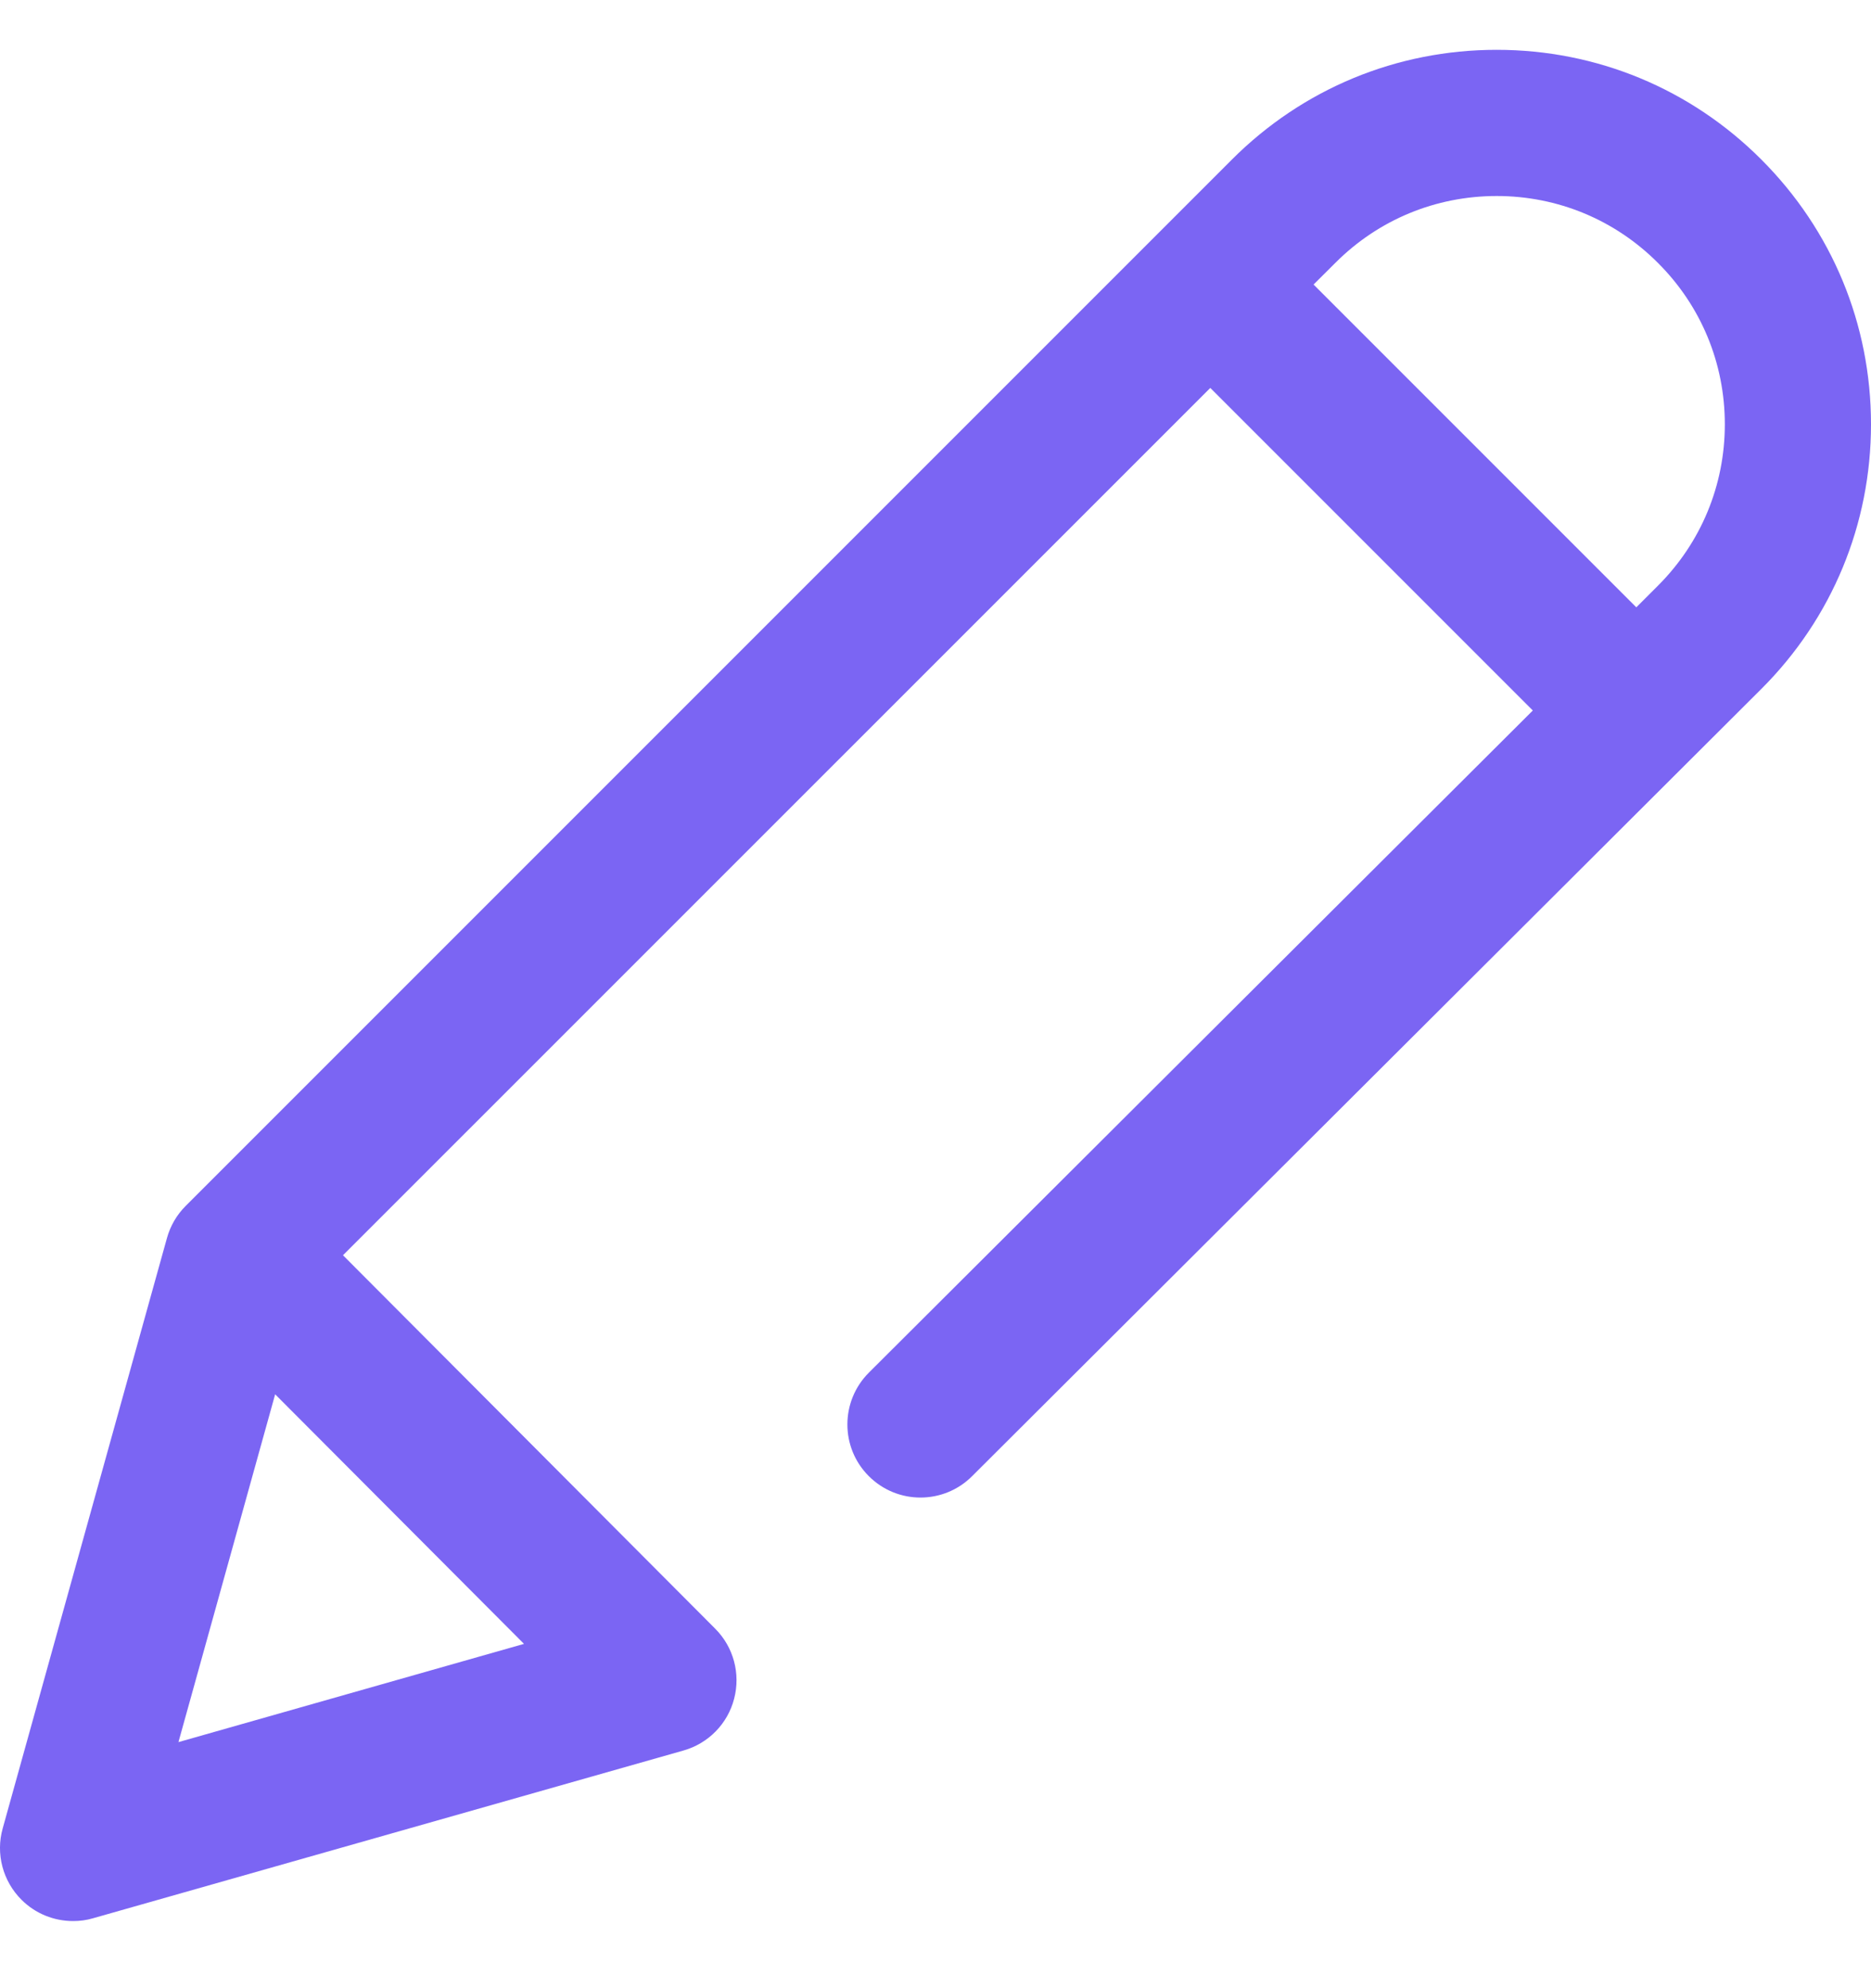 <svg width="16" height="17" viewBox="0 0 16 17" fill="none" xmlns="http://www.w3.org/2000/svg">
<g clip-path="url(#clip0)">
<path d="M15.062 1.364C14.458 0.759 13.654 0.426 12.799 0.426C11.944 0.426 11.14 0.759 10.535 1.364L1.588 10.311C1.512 10.387 1.457 10.481 1.428 10.585L0.023 15.634C-0.038 15.851 0.024 16.085 0.184 16.244C0.303 16.363 0.462 16.426 0.625 16.426C0.682 16.426 0.739 16.419 0.796 16.402L5.844 14.968C6.057 14.908 6.223 14.739 6.278 14.525C6.334 14.311 6.273 14.083 6.116 13.926L2.933 10.733L10.35 3.317L13.108 6.075L7.43 11.737C7.186 11.981 7.185 12.377 7.429 12.621C7.673 12.866 8.069 12.866 8.313 12.622L15.062 5.891C15.667 5.287 16 4.483 16 3.628C16 2.772 15.667 1.969 15.062 1.364ZM4.481 14.056L1.526 14.896L2.353 11.922L4.481 14.056ZM14.179 5.007L13.993 5.193L11.233 2.433L11.419 2.248C11.787 1.879 12.277 1.676 12.799 1.676C13.32 1.676 13.81 1.879 14.178 2.248C14.547 2.616 14.75 3.106 14.75 3.628C14.75 4.149 14.547 4.639 14.179 5.007Z" fill="#7B65F3"/>
</g>
<defs>
<clipPath id="clip0">
<rect width="16" height="16" fill="white" transform="translate(0 0.426)"/>
</clipPath>
</defs>
</svg>
